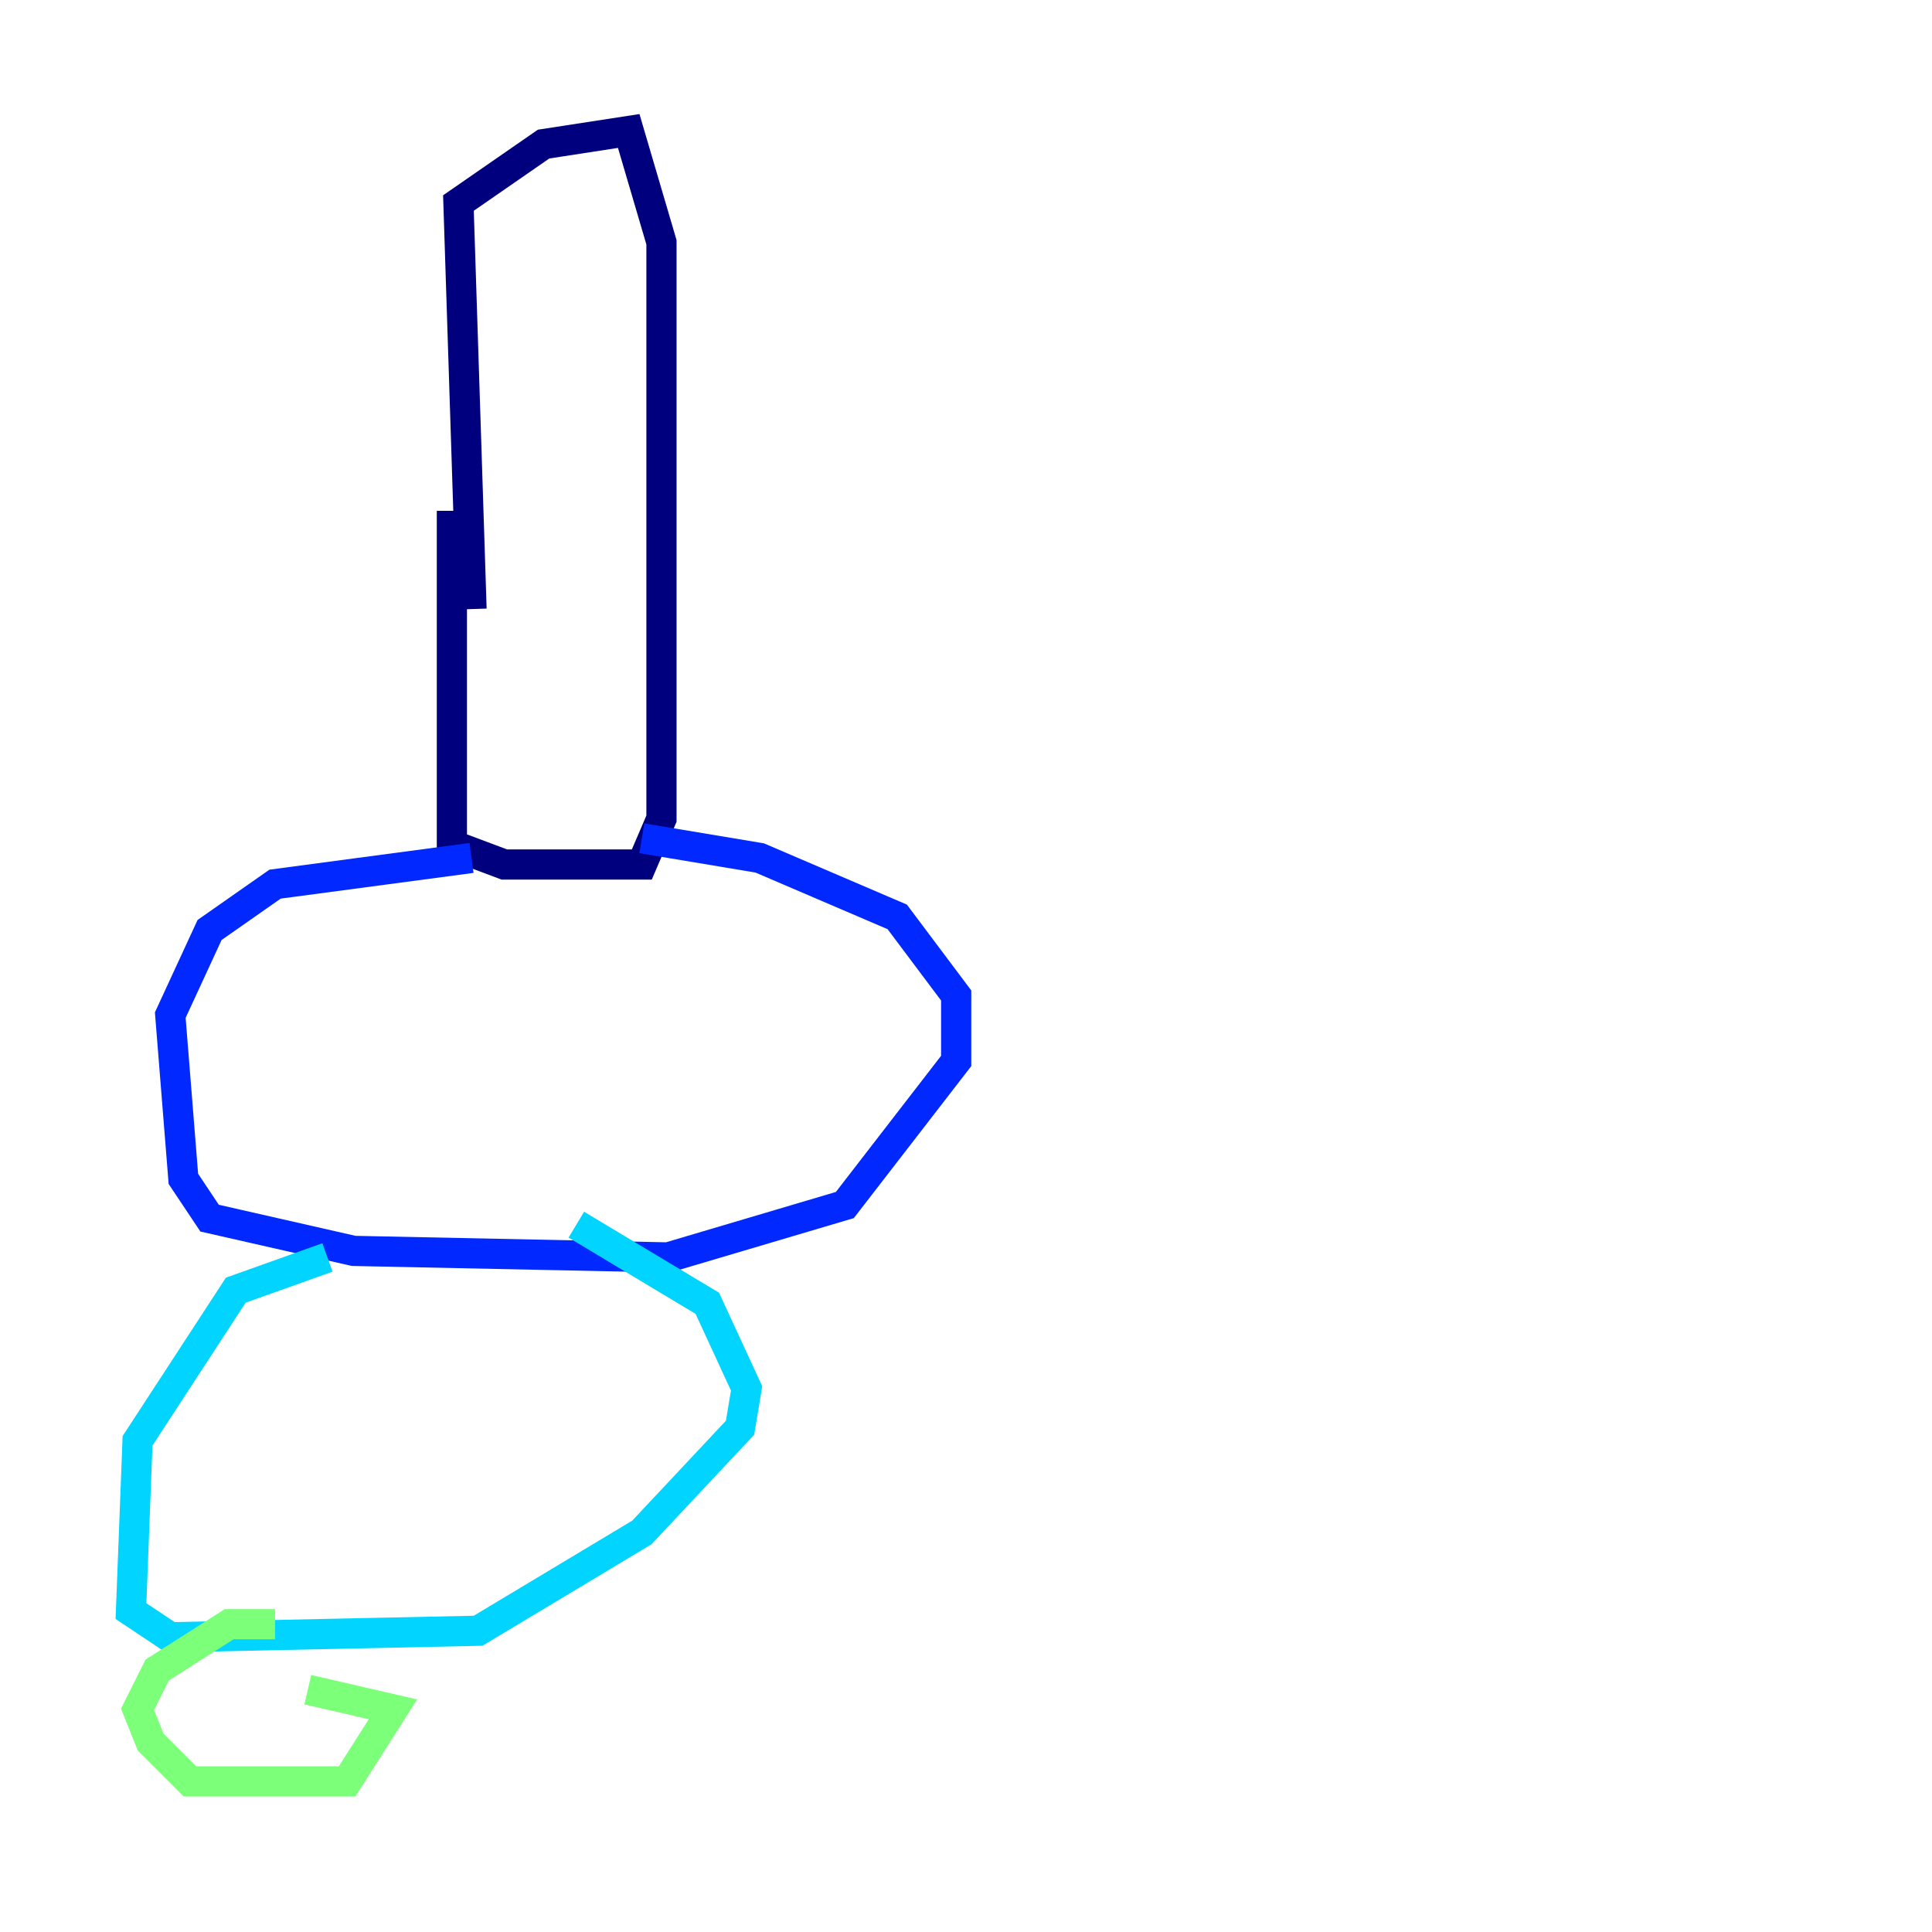 <?xml version="1.0" encoding="utf-8" ?>
<svg baseProfile="tiny" height="128" version="1.2" viewBox="0,0,128,128" width="128" xmlns="http://www.w3.org/2000/svg" xmlns:ev="http://www.w3.org/2001/xml-events" xmlns:xlink="http://www.w3.org/1999/xlink"><defs /><polyline fill="none" points="29.939,33.844 29.939,55.973 33.41,57.275 42.522,57.275 43.824,54.237 43.824,16.054 41.654,8.678 36.014,9.546 30.373,13.451 31.241,40.352" stroke="#00007f" stroke-width="2" /><polyline fill="none" points="31.241,56.841 18.224,58.576 13.885,61.614 11.281,67.254 12.149,78.102 13.885,80.705 23.43,82.875 44.258,83.308 55.973,79.837 63.349,70.291 63.349,65.953 59.444,60.746 50.332,56.841 42.522,55.539" stroke="#0028ff" stroke-width="2" /><polyline fill="none" points="21.695,83.308 15.62,85.478 9.112,95.458 8.678,106.739 11.281,108.475 31.675,108.041 42.522,101.532 49.031,94.59 49.464,91.986 46.861,86.346 38.183,81.139" stroke="#00d4ff" stroke-width="2" /><polyline fill="none" points="18.224,107.607 15.186,107.607 10.414,110.644 9.112,113.248 9.98,115.417 12.583,118.02 22.997,118.02 26.034,113.248 20.393,111.946" stroke="#7cff79" stroke-width="2" /><polyline fill="none" points="16.054,118.888 16.054,118.888" stroke="#ffe500" stroke-width="2" /><polyline fill="none" points="84.61,75.064 84.61,75.064" stroke="#ff4600" stroke-width="2" /><polyline fill="none" points="15.62,119.322 15.62,119.322" stroke="#7f0000" stroke-width="2" /></svg>